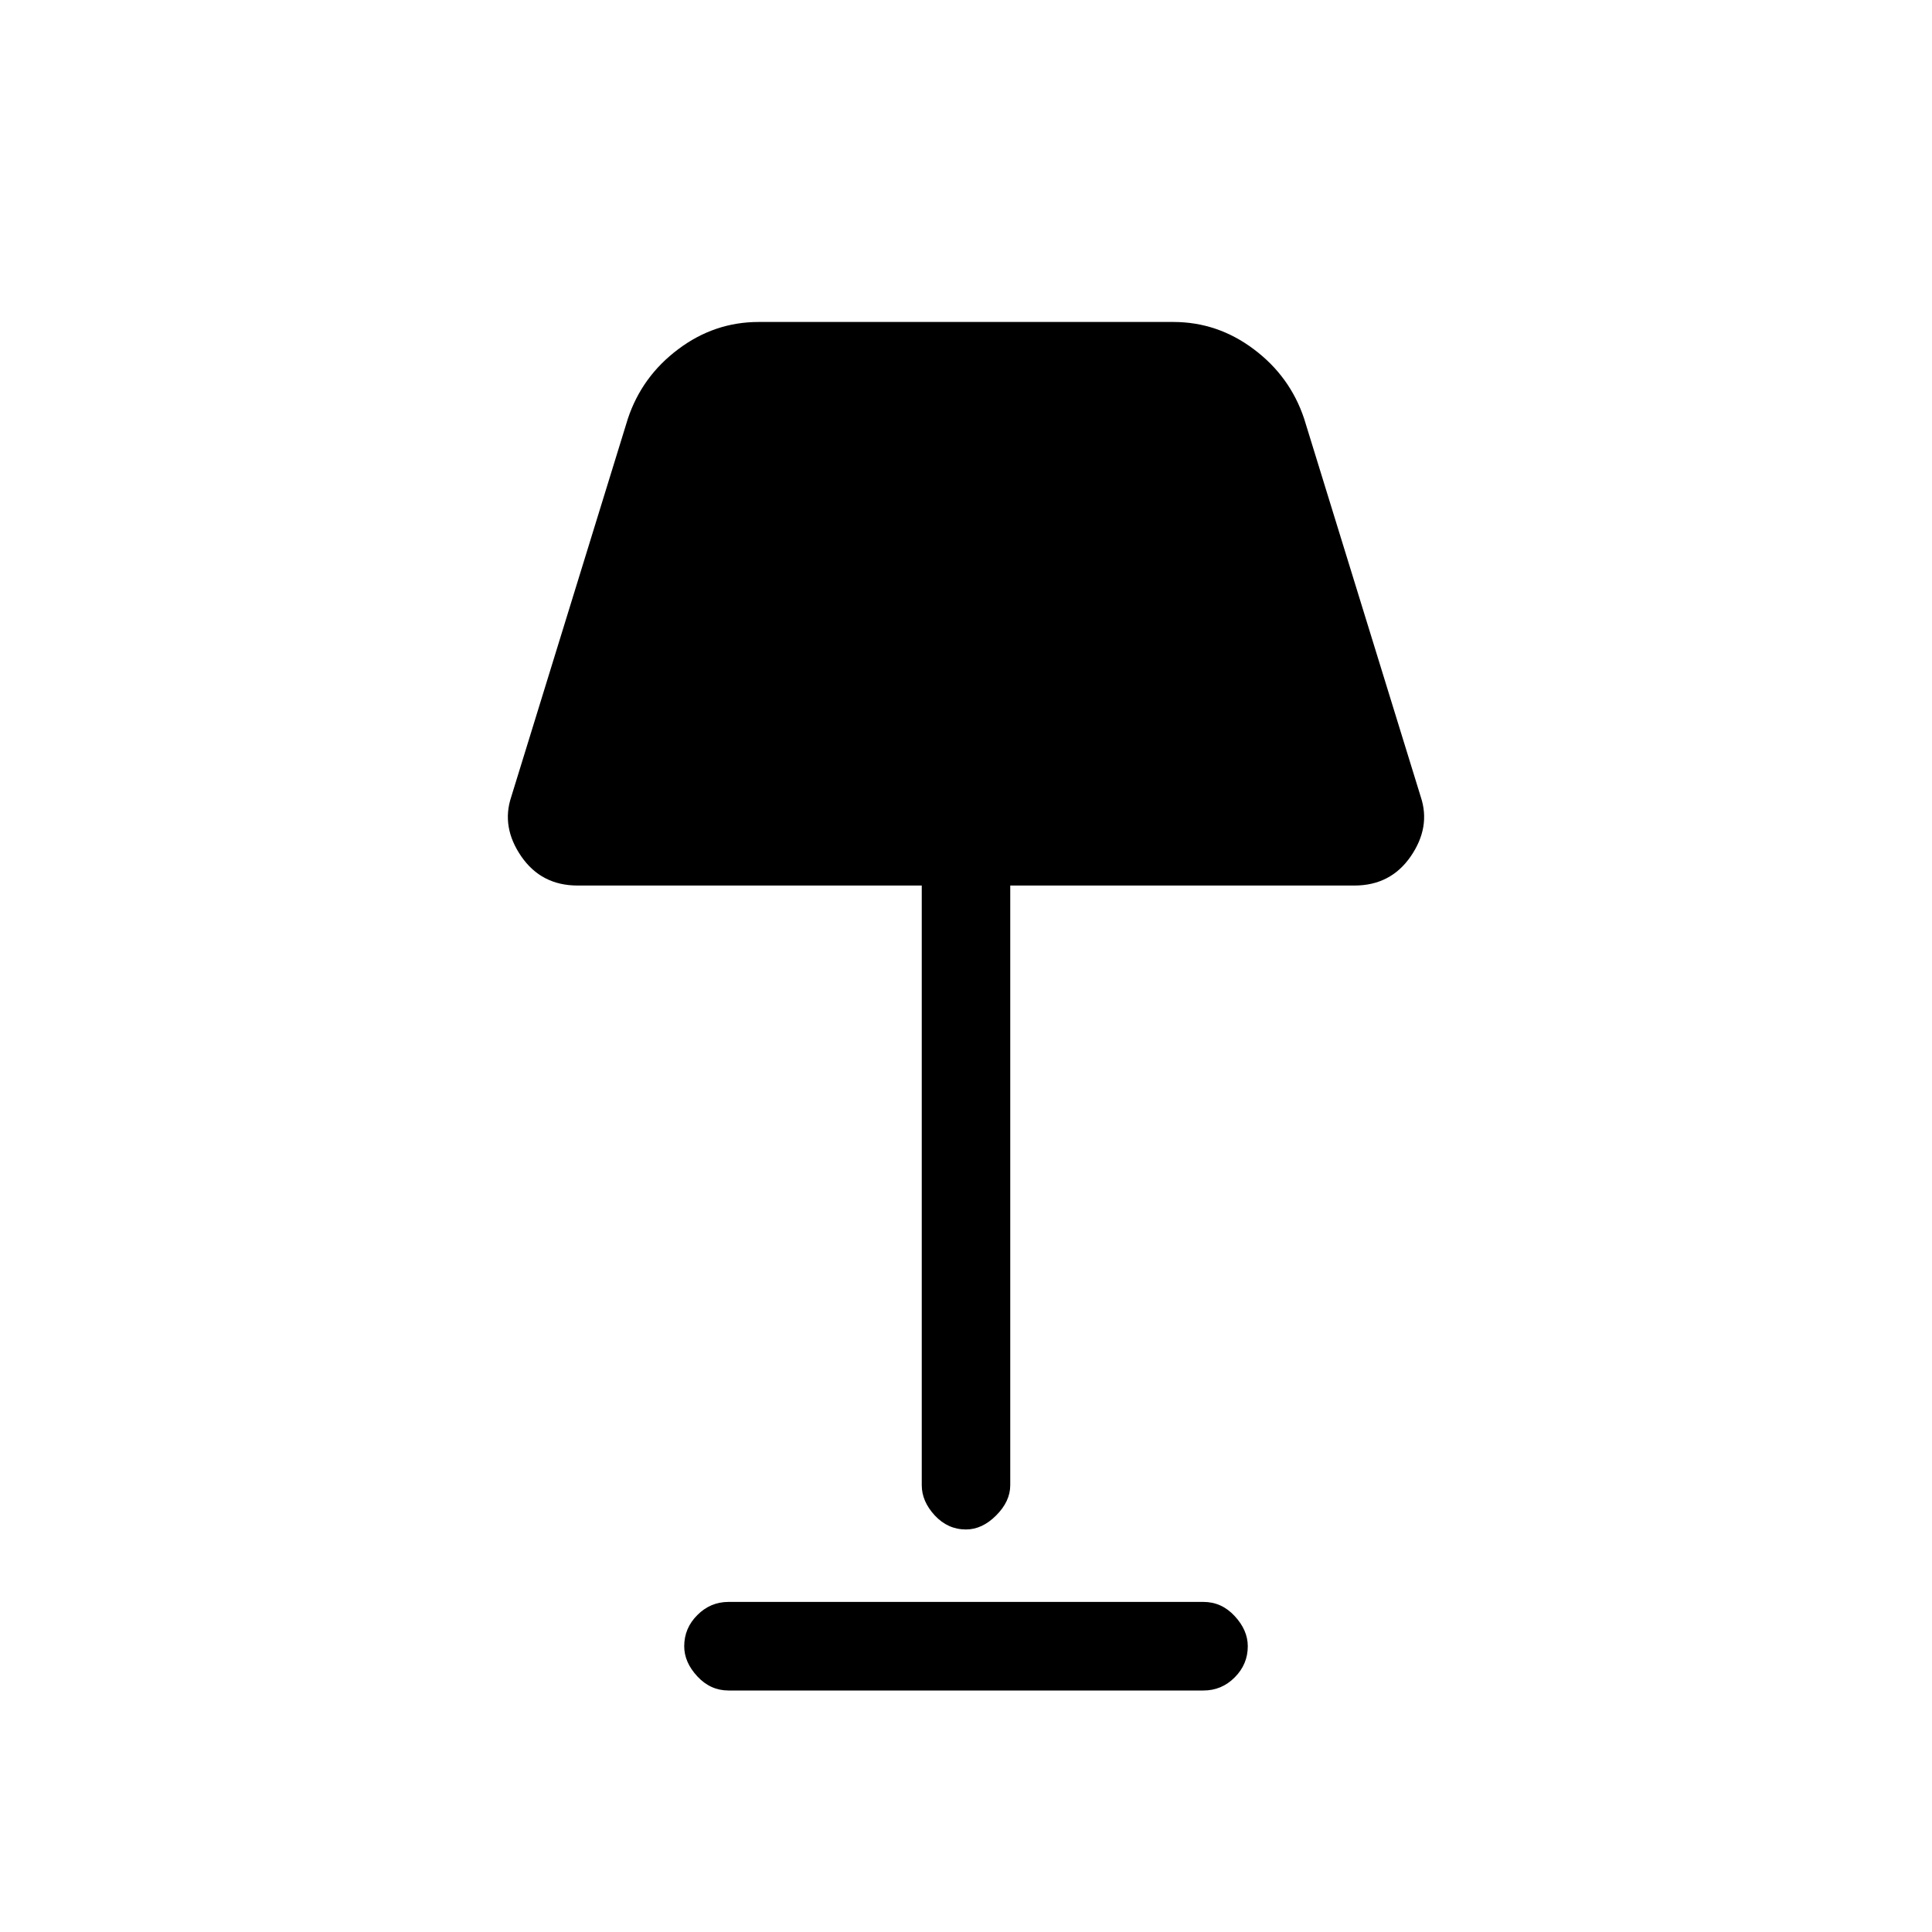 <svg xmlns="http://www.w3.org/2000/svg" height="20" width="20"><path d="M10 15.833q-.188 0-.323-.145-.135-.146-.135-.313V9.167H5.979q-.375 0-.583-.302-.208-.303-.104-.615L6.5 4.333q.146-.437.521-.718.375-.282.833-.282h4.292q.458 0 .833.282.375.281.521.718l1.208 3.917q.104.312-.104.615-.208.302-.583.302h-3.563v6.208q0 .167-.146.313-.145.145-.312.145ZM7.542 17.5q-.188 0-.323-.146-.136-.146-.136-.312 0-.188.136-.323.135-.136.323-.136h4.916q.188 0 .323.146.136.146.136.313 0 .187-.136.323-.135.135-.323.135Z"/></svg>